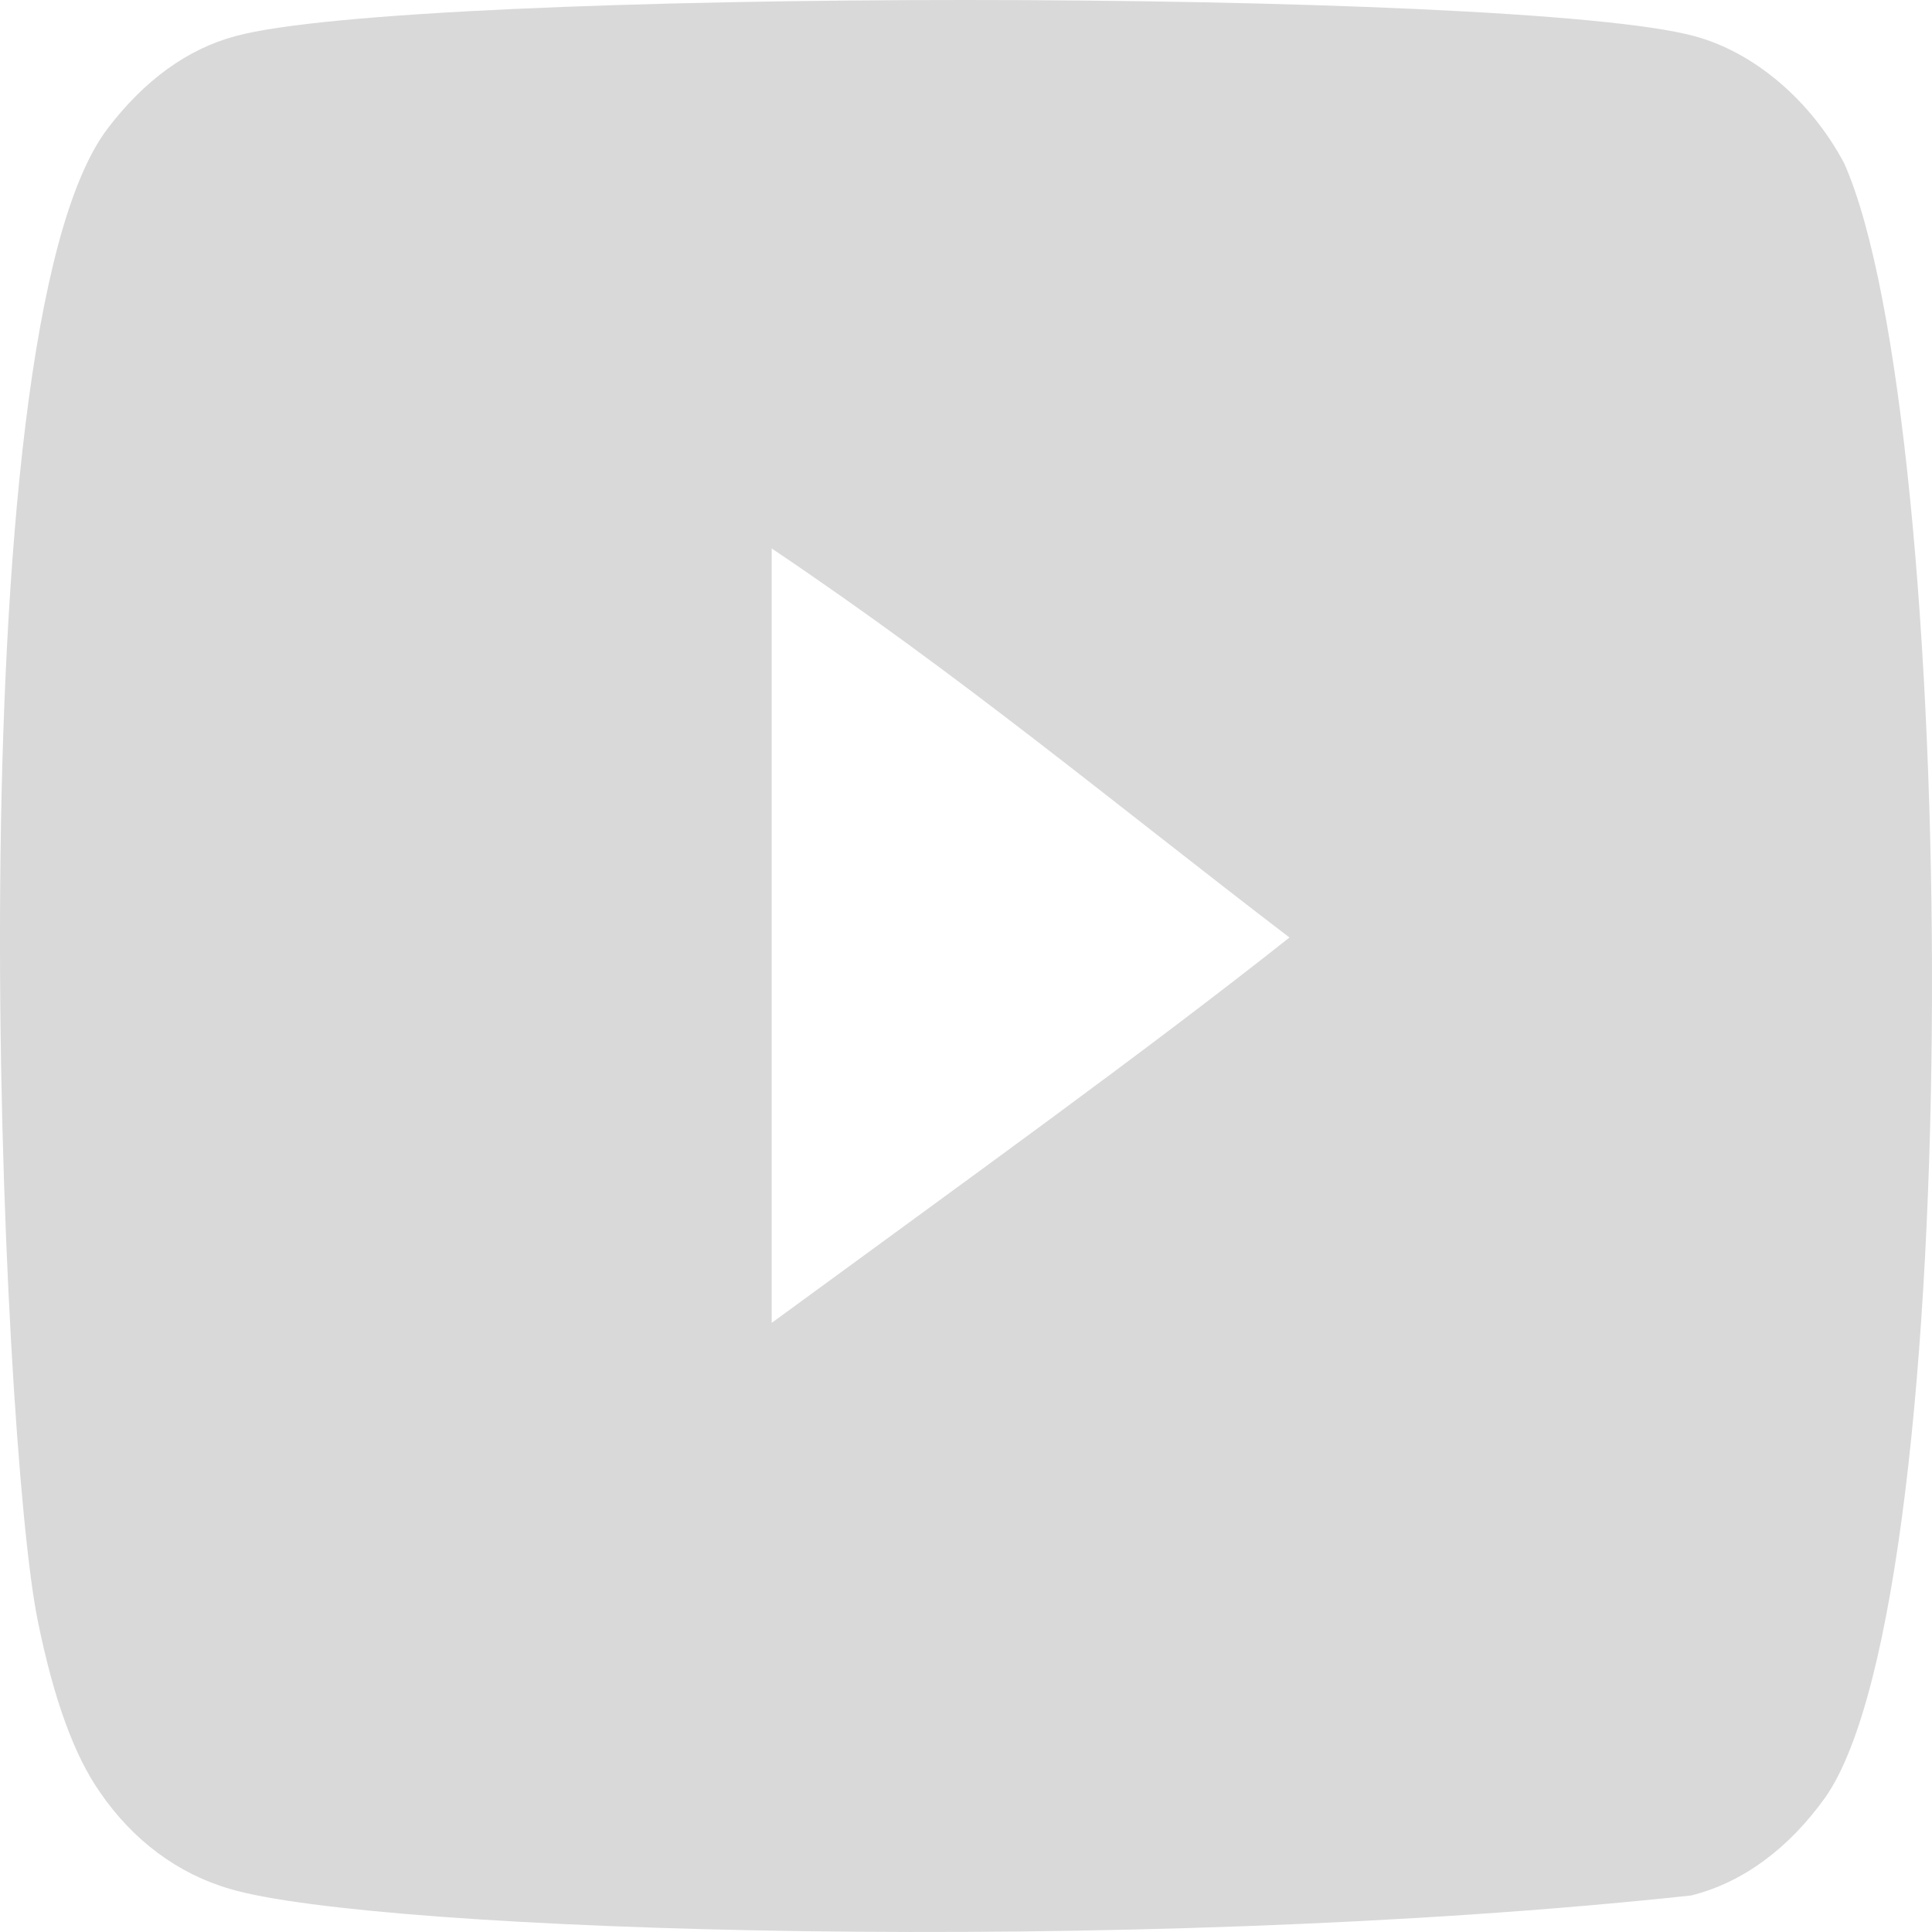 <svg width="40" height="40" viewBox="0 0 40 40" fill="none" xmlns="http://www.w3.org/2000/svg">
<g clip-path="url(#clip0_60_281)">
<path fill-rule="evenodd" clip-rule="evenodd" d="M15.977 27.389V11.355C19.961 14.034 23.047 16.621 26.697 19.41C23.687 21.795 19.961 24.471 15.977 27.389ZM38.182 3.381C37.495 2.087 36.323 1.08 35.076 0.747C31.41 -0.248 8.542 -0.25 4.878 0.747C3.878 1.015 2.988 1.662 2.223 2.668C-1.001 6.942 0.009 29.862 0.786 33.575C1.113 35.182 1.535 36.341 2.067 37.102C2.753 38.107 3.691 38.8 4.769 39.11C7.787 40.002 23.336 40.501 35.012 39.244C36.088 38.977 37.041 38.262 37.791 37.213C40.772 32.956 40.569 8.749 38.182 3.381Z" fill="#D9D9D9"/>
</g>
<defs>
<clipPath id="clip0_60_281">
<rect width="40" height="40" fill="white"/>
</clipPath>
</defs>
</svg>
